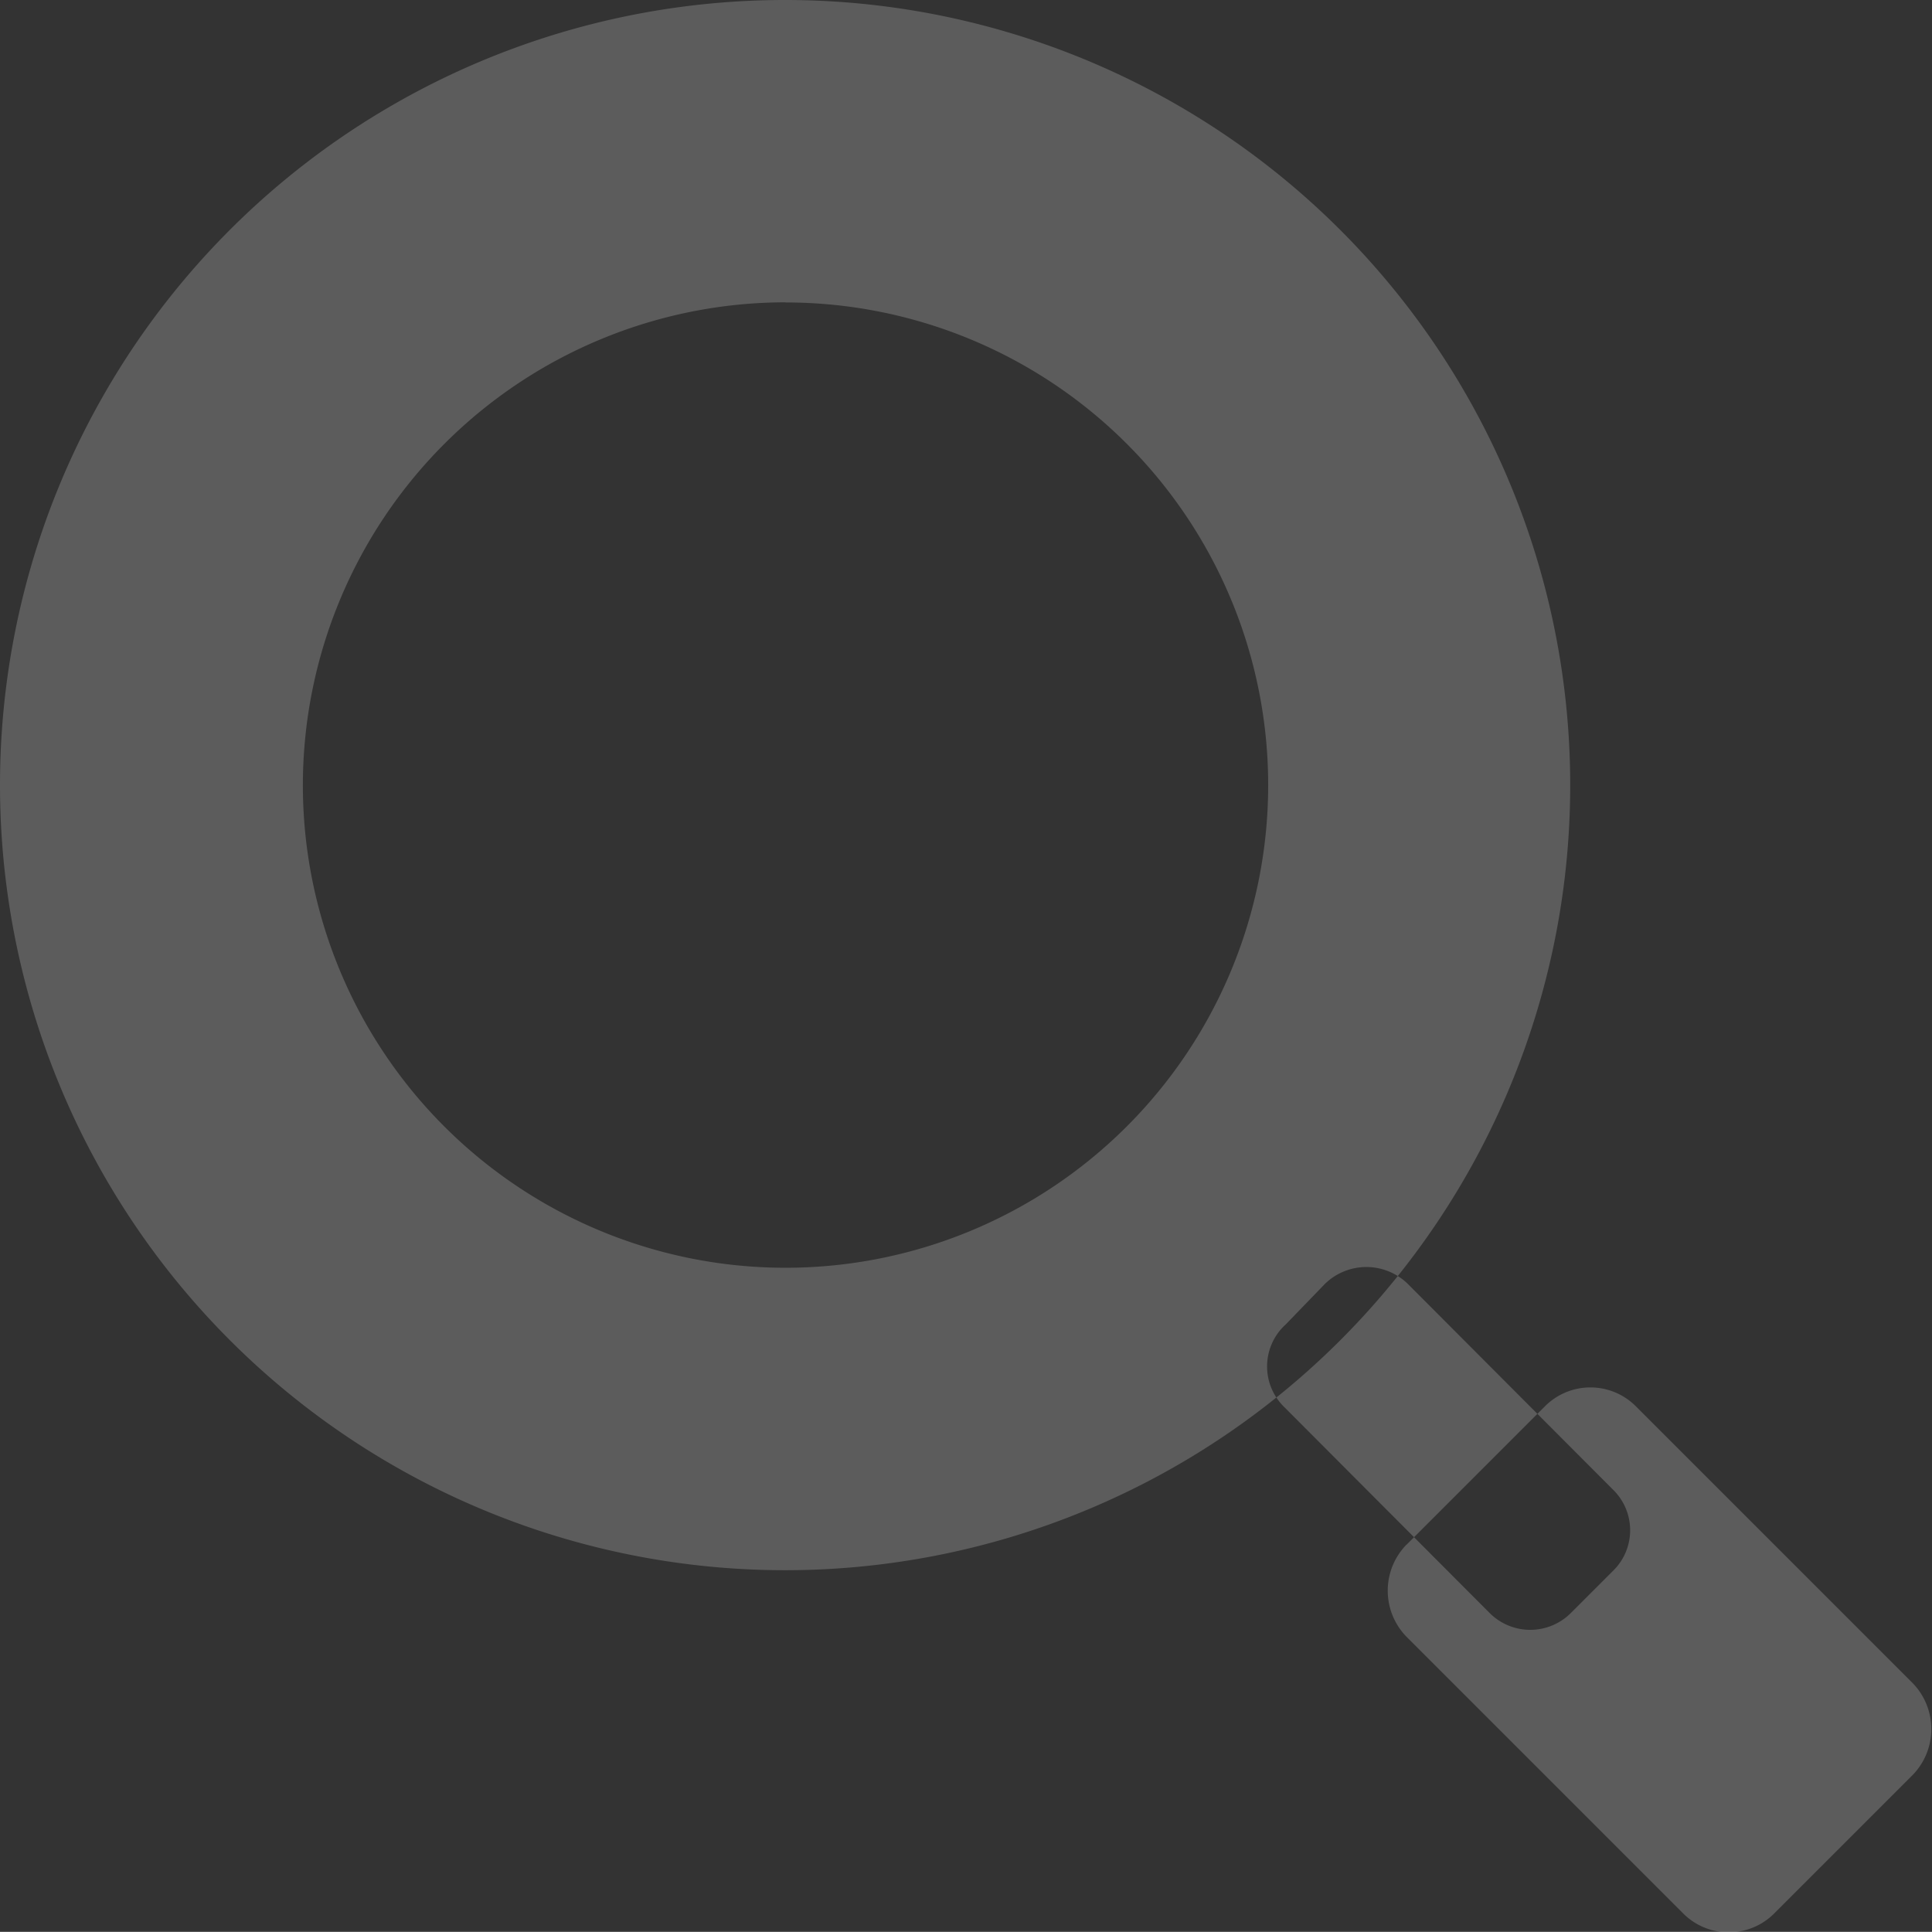 <svg xmlns="http://www.w3.org/2000/svg" width="13.97" height="13.969"><rect width="100%" height="100%" fill="#333333" stroke="none"/><defs><style>.cls-1{fill:#fff;fill-rule:evenodd;opacity:.2}</style></defs><path id="search" class="cls-1" d="M1509.68 131a5.677 5.677 0 1 1-5.68 5.677 5.675 5.675 0 0 1 5.68-5.677zm3.61 9.584l.29-.3a.429.429 0 0 1 .6 0l1.48 1.484a.41.41 0 0 1 0 .594l-.3.3a.415.415 0 0 1-.59 0l-1.48-1.484a.41.41 0 0 1 0-.595zm.88 1.586l1-1a.464.464 0 0 1 .66 0l2 2a.477.477 0 0 1 0 .665l-1 1a.465.465 0 0 1-.66 0l-2-2a.477.477 0 0 1 0-.666zm-4.49-8.983a3.49 3.49 0 1 1-3.49 3.49 3.494 3.494 0 0 1 3.49-3.491z" transform="translate(-1504 -131)"/></svg>